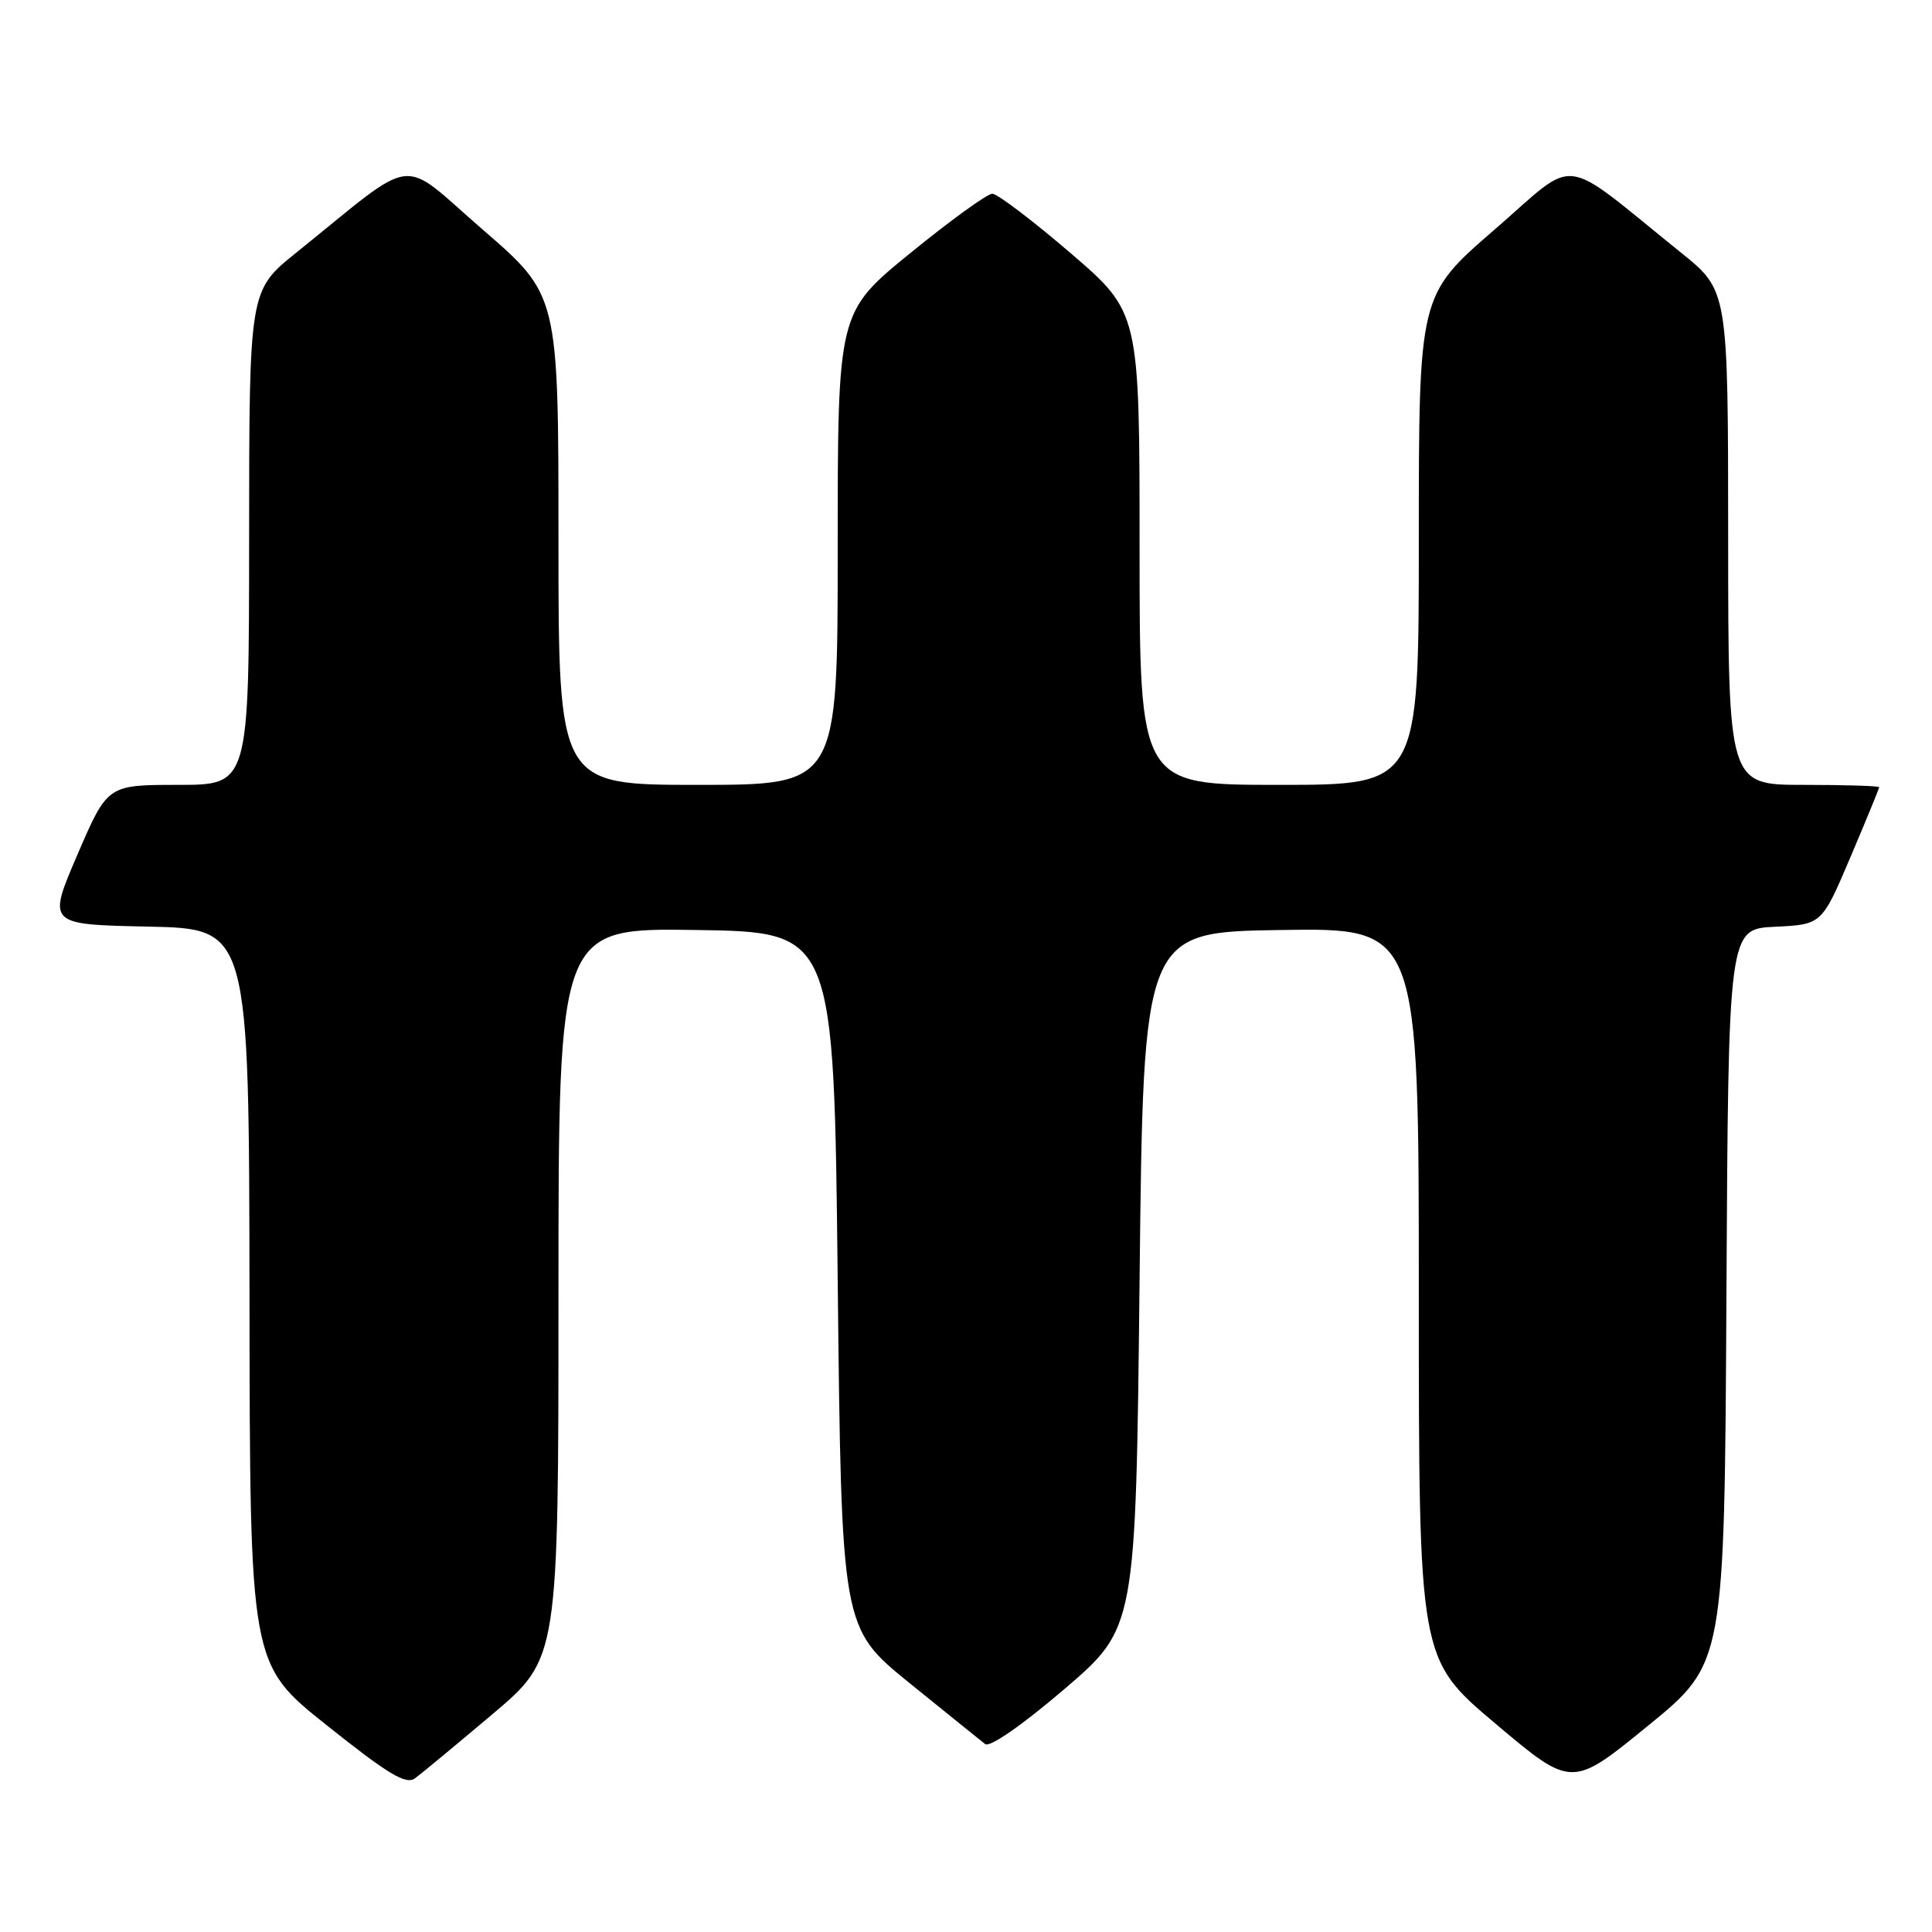 <?xml version="1.0" encoding="UTF-8" standalone="no"?>
<!DOCTYPE svg PUBLIC "-//W3C//DTD SVG 1.1//EN" "http://www.w3.org/Graphics/SVG/1.1/DTD/svg11.dtd" >
<svg xmlns="http://www.w3.org/2000/svg" xmlns:xlink="http://www.w3.org/1999/xlink" version="1.1" viewBox="0 0 256 256">
 <g >
 <path fill="currentColor"
d=" M 65.25 227.14 C 74.00 219.75 74.00 219.75 74.00 171.35 C 74.00 122.95 74.00 122.95 92.25 123.23 C 110.50 123.50 110.50 123.50 111.00 169.60 C 111.50 215.70 111.50 215.70 120.50 223.00 C 125.45 227.01 129.97 230.65 130.54 231.10 C 131.16 231.57 135.42 228.61 141.04 223.81 C 150.50 215.71 150.50 215.71 151.00 169.60 C 151.50 123.50 151.50 123.50 169.75 123.23 C 188.00 122.95 188.00 122.95 188.00 171.39 C 188.00 219.82 188.00 219.82 198.13 228.37 C 208.27 236.92 208.27 236.92 218.38 228.66 C 228.50 220.41 228.50 220.41 228.76 171.75 C 229.02 123.09 229.02 123.09 235.21 122.80 C 241.40 122.50 241.40 122.50 245.20 113.56 C 247.29 108.64 249.00 104.47 249.00 104.31 C 249.00 104.14 244.50 104.00 239.00 104.00 C 229.00 104.00 229.00 104.00 228.99 71.25 C 228.98 38.50 228.98 38.50 222.77 33.50 C 206.39 20.31 209.30 20.67 198.02 30.44 C 188.00 39.11 188.00 39.11 188.00 71.56 C 188.00 104.00 188.00 104.00 169.50 104.00 C 151.00 104.00 151.00 104.00 151.00 72.70 C 151.00 41.40 151.00 41.40 141.85 33.53 C 136.81 29.21 132.15 25.67 131.49 25.67 C 130.82 25.67 125.94 29.20 120.64 33.52 C 111.00 41.37 111.00 41.37 111.00 72.68 C 111.00 104.00 111.00 104.00 92.50 104.00 C 74.00 104.00 74.00 104.00 74.00 71.56 C 74.00 39.11 74.00 39.11 63.98 30.44 C 52.70 20.67 55.61 20.31 39.23 33.50 C 33.02 38.50 33.02 38.50 33.01 71.25 C 33.00 104.00 33.00 104.00 23.62 104.00 C 14.24 104.00 14.24 104.00 10.26 113.25 C 6.28 122.50 6.28 122.50 19.64 122.78 C 33.00 123.06 33.00 123.06 33.06 171.78 C 33.11 220.50 33.11 220.50 43.31 228.62 C 51.48 235.14 53.80 236.52 55.00 235.63 C 55.83 235.02 60.44 231.20 65.25 227.14 Z "/>
</g>
</svg>
